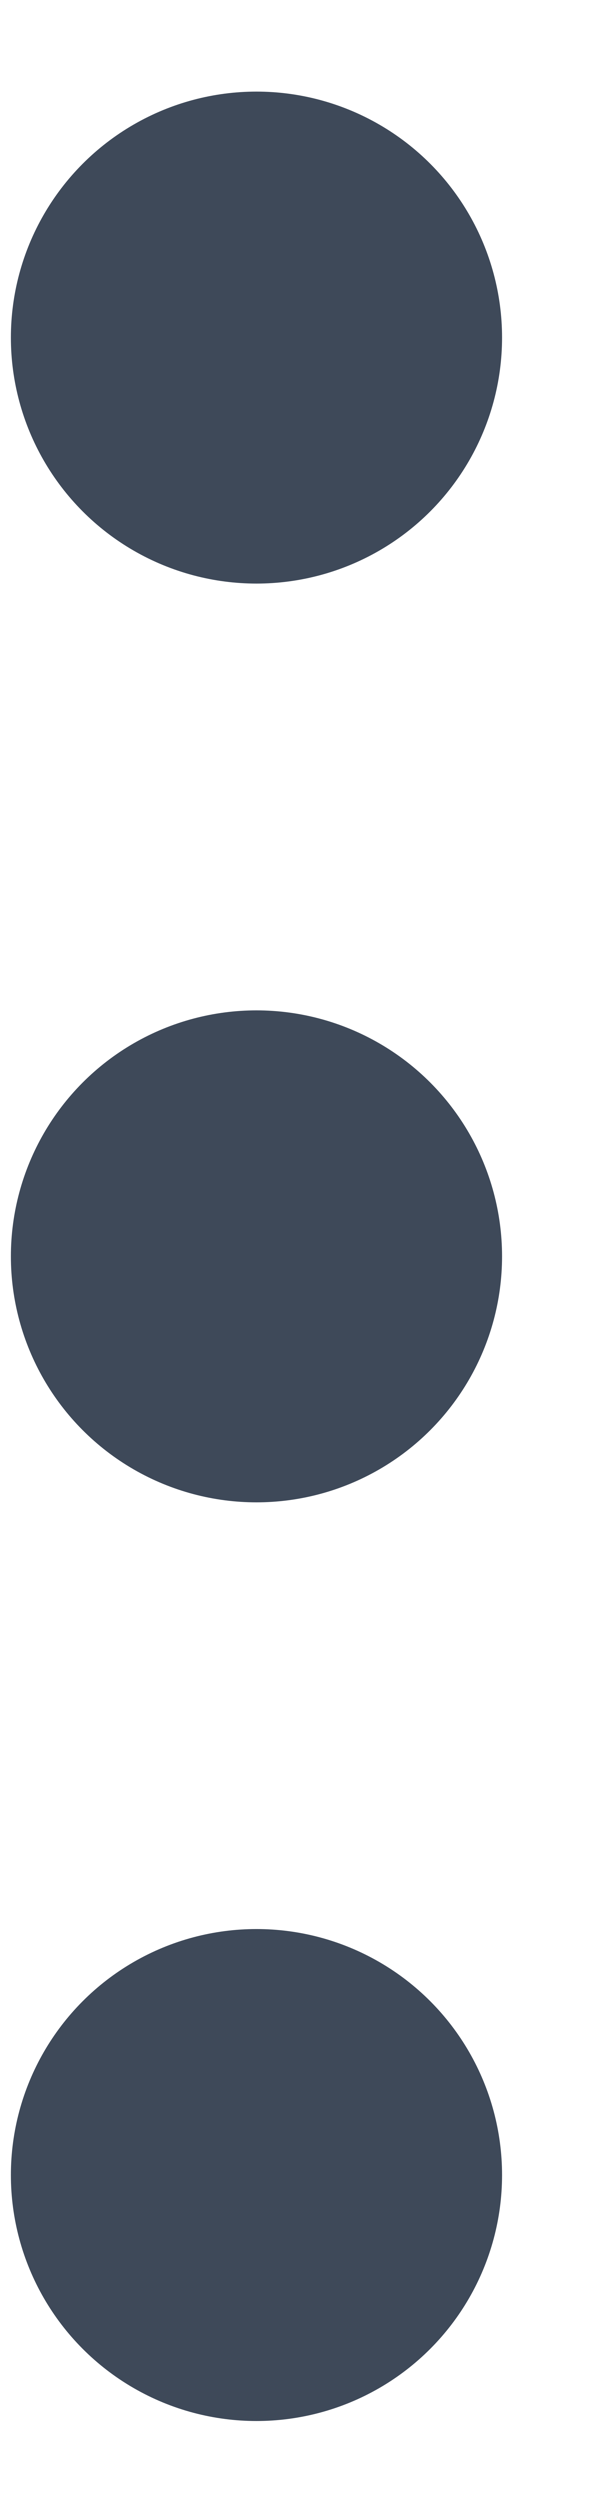 <svg width="6" height="25" viewBox="0 0 6 25" fill="none" xmlns="http://www.w3.org/2000/svg">
<circle cx="2.569" cy="3.376" r="2.46" fill="#3E4959"/>
<circle cx="2.569" cy="12.564" r="2.46" fill="#3E4959"/>
<circle cx="2.569" cy="21.751" r="2.46" fill="#3E4959"/>
</svg>
